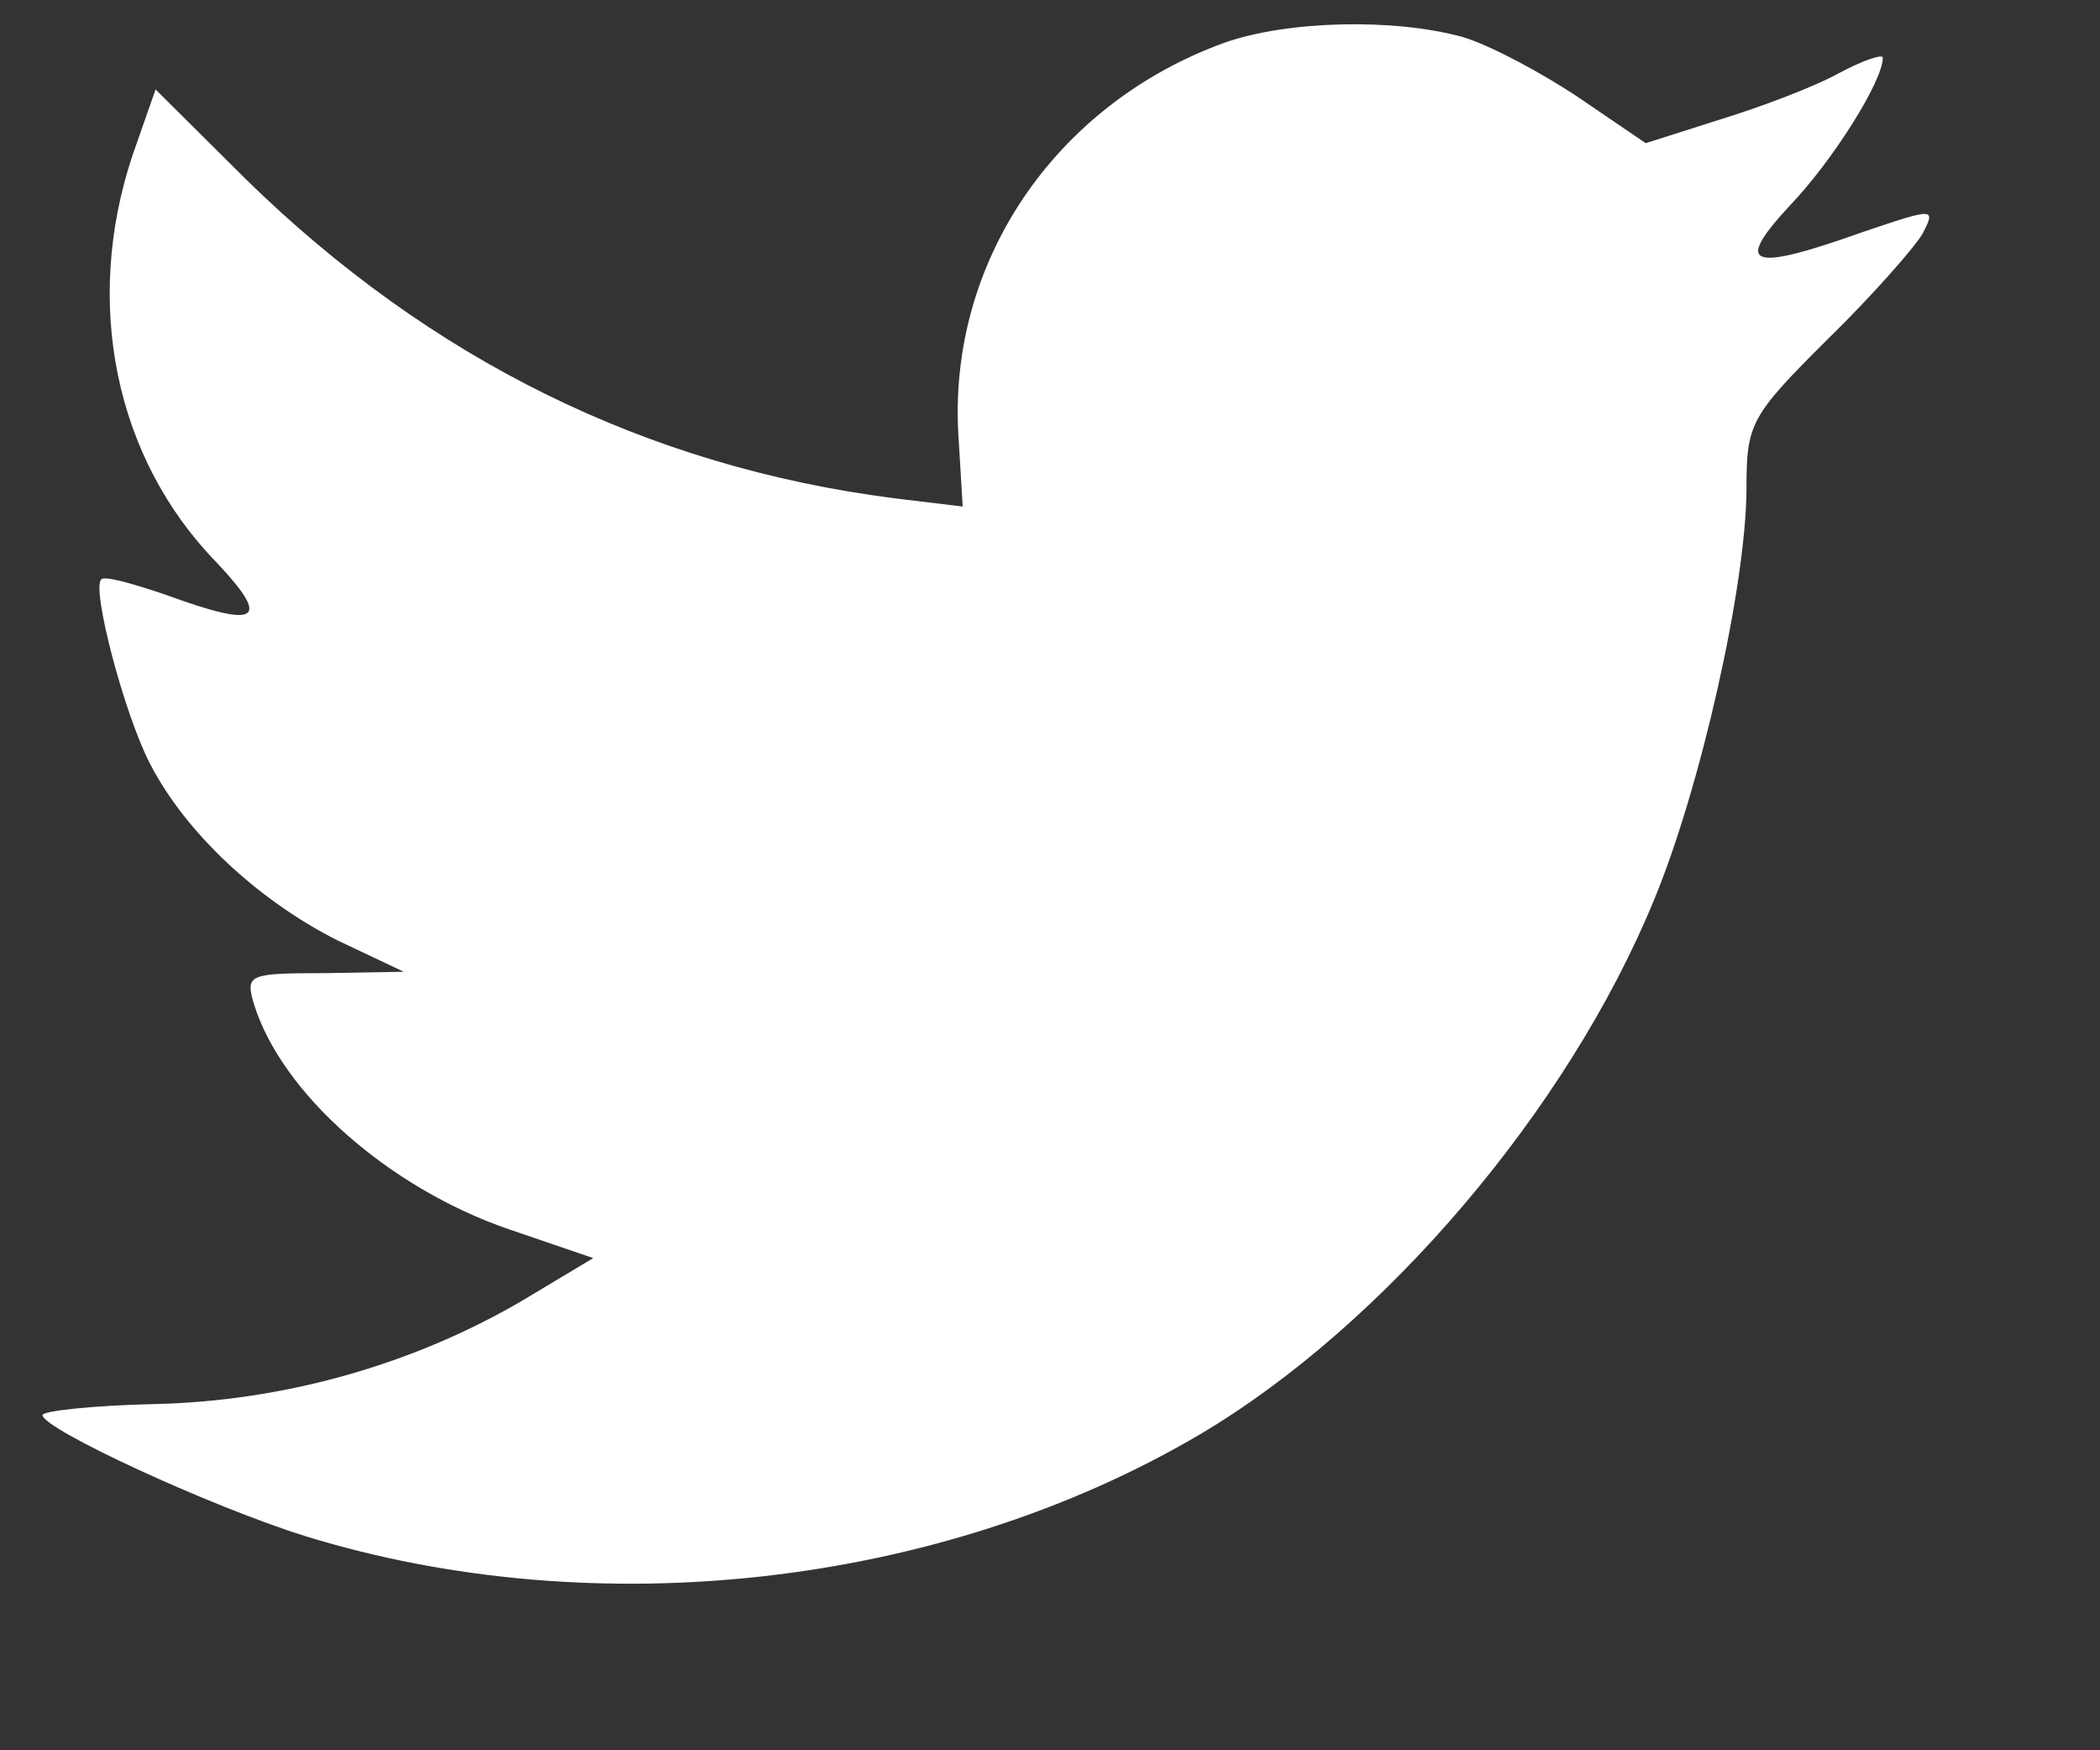 <svg width="12" height="10" viewBox="0 0 12 10" fill="none" xmlns="http://www.w3.org/2000/svg">
<rect x="0" y="0" width="12" height="10" fill="#333333" stroke="none"/>
<path fill-rule="evenodd" clip-rule="evenodd" d="M5.478 2.509L5.501 2.894L5.112 2.847C3.694 2.666 2.455 2.052 1.403 1.022L0.889 0.511L0.757 0.888C0.476 1.73 0.656 2.619 1.24 3.216C1.551 3.547 1.481 3.594 0.944 3.397C0.757 3.334 0.593 3.287 0.578 3.311C0.523 3.366 0.71 4.081 0.858 4.365C1.061 4.758 1.474 5.143 1.925 5.371L2.307 5.552L1.855 5.56C1.419 5.56 1.403 5.568 1.45 5.733C1.606 6.244 2.221 6.787 2.907 7.023L3.39 7.188L2.969 7.44C2.346 7.801 1.614 8.006 0.881 8.022C0.531 8.03 0.243 8.061 0.243 8.085C0.243 8.163 1.193 8.604 1.746 8.777C3.405 9.288 5.376 9.068 6.857 8.195C7.908 7.573 8.96 6.339 9.451 5.143C9.716 4.506 9.98 3.342 9.98 2.784C9.98 2.422 10.004 2.375 10.44 1.942C10.697 1.691 10.939 1.415 10.985 1.337C11.063 1.187 11.055 1.187 10.658 1.321C9.996 1.557 9.902 1.525 10.23 1.172C10.471 0.92 10.759 0.464 10.759 0.33C10.759 0.306 10.643 0.346 10.51 0.417C10.37 0.495 10.058 0.613 9.825 0.684L9.404 0.818L9.022 0.558C8.812 0.417 8.516 0.259 8.36 0.212C7.963 0.102 7.355 0.118 6.997 0.244C6.023 0.597 5.408 1.51 5.478 2.509Z" fill="white"/>
</svg>

